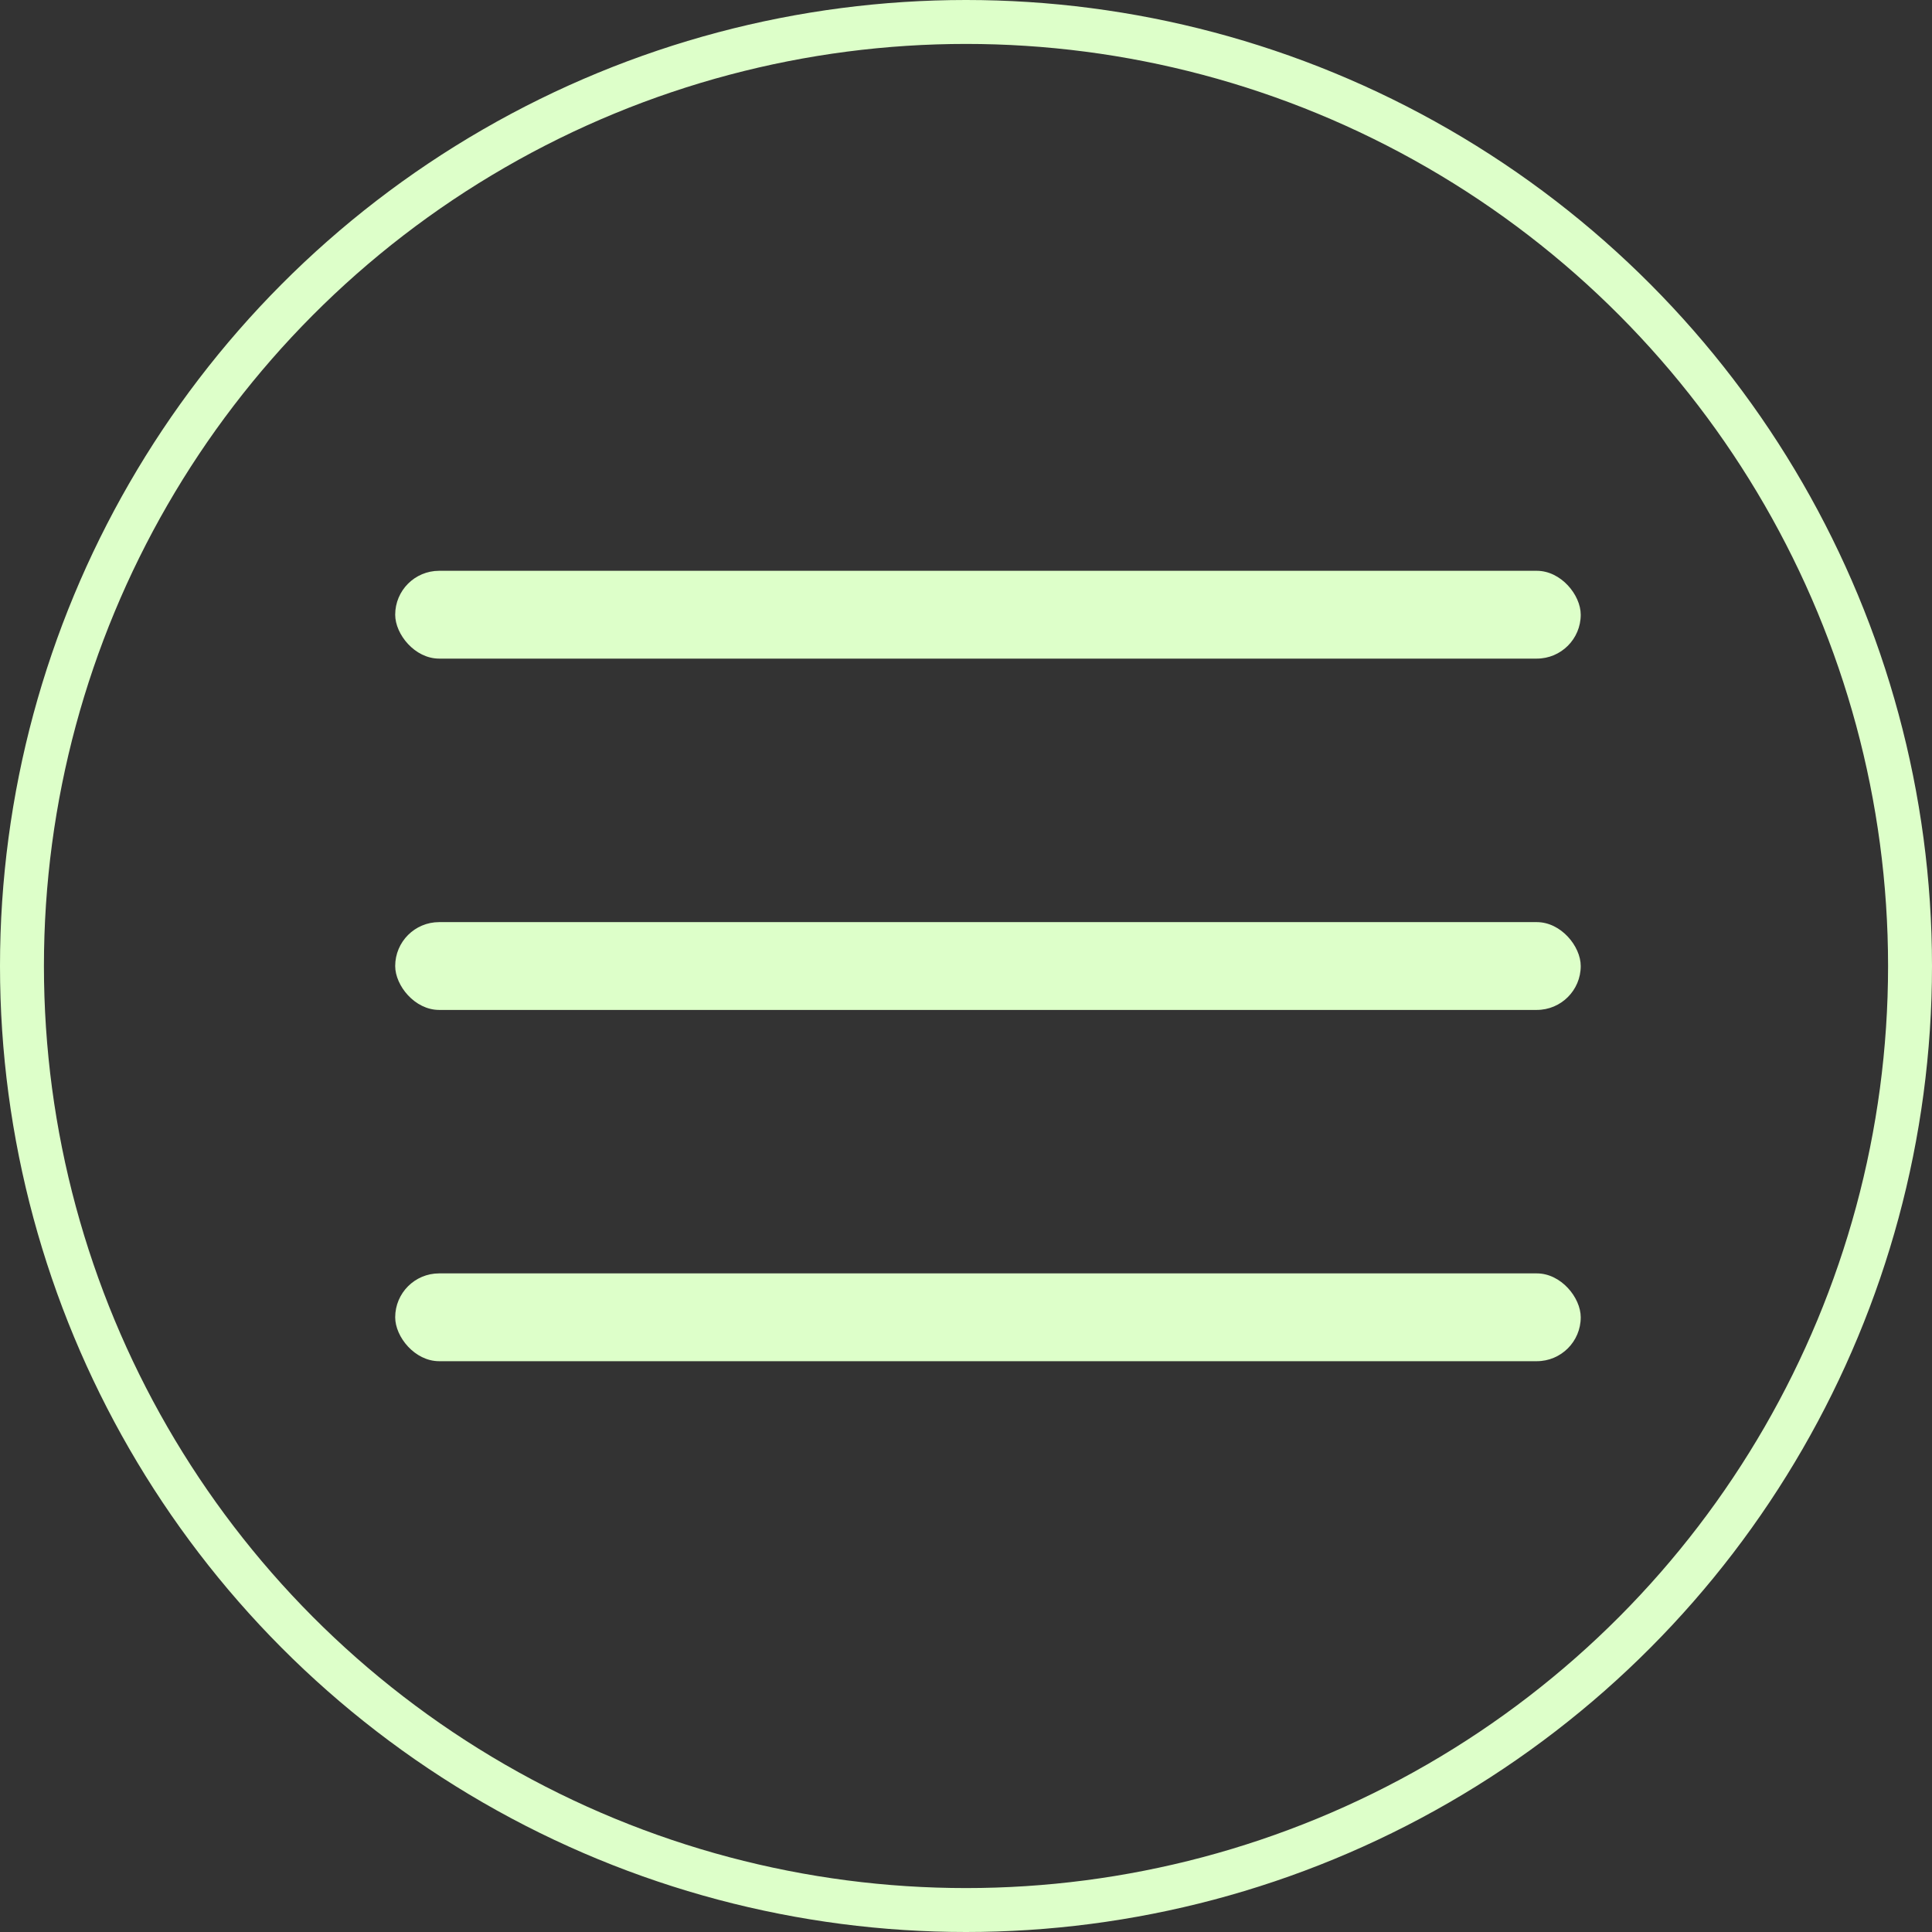 <svg width="38" height="38" viewBox="0 0 38 38" fill="none" xmlns="http://www.w3.org/2000/svg">
<rect x="0" y="0" width="38" height="38" fill="#333333" stroke="none"/>
<circle cx="19" cy="19" r="18.568" stroke="#DDFFC9" stroke-width="0.864"/>
<rect x="7.773" y="11.227" width="23.318" height="1.727" rx="0.864" fill="#DDFFC9"/>
<rect x="7.773" y="18.137" width="23.318" height="1.727" rx="0.864" fill="#DDFFC9"/>
<rect x="7.773" y="25.046" width="23.318" height="1.727" rx="0.864" fill="#DDFFC9"/>
</svg>

